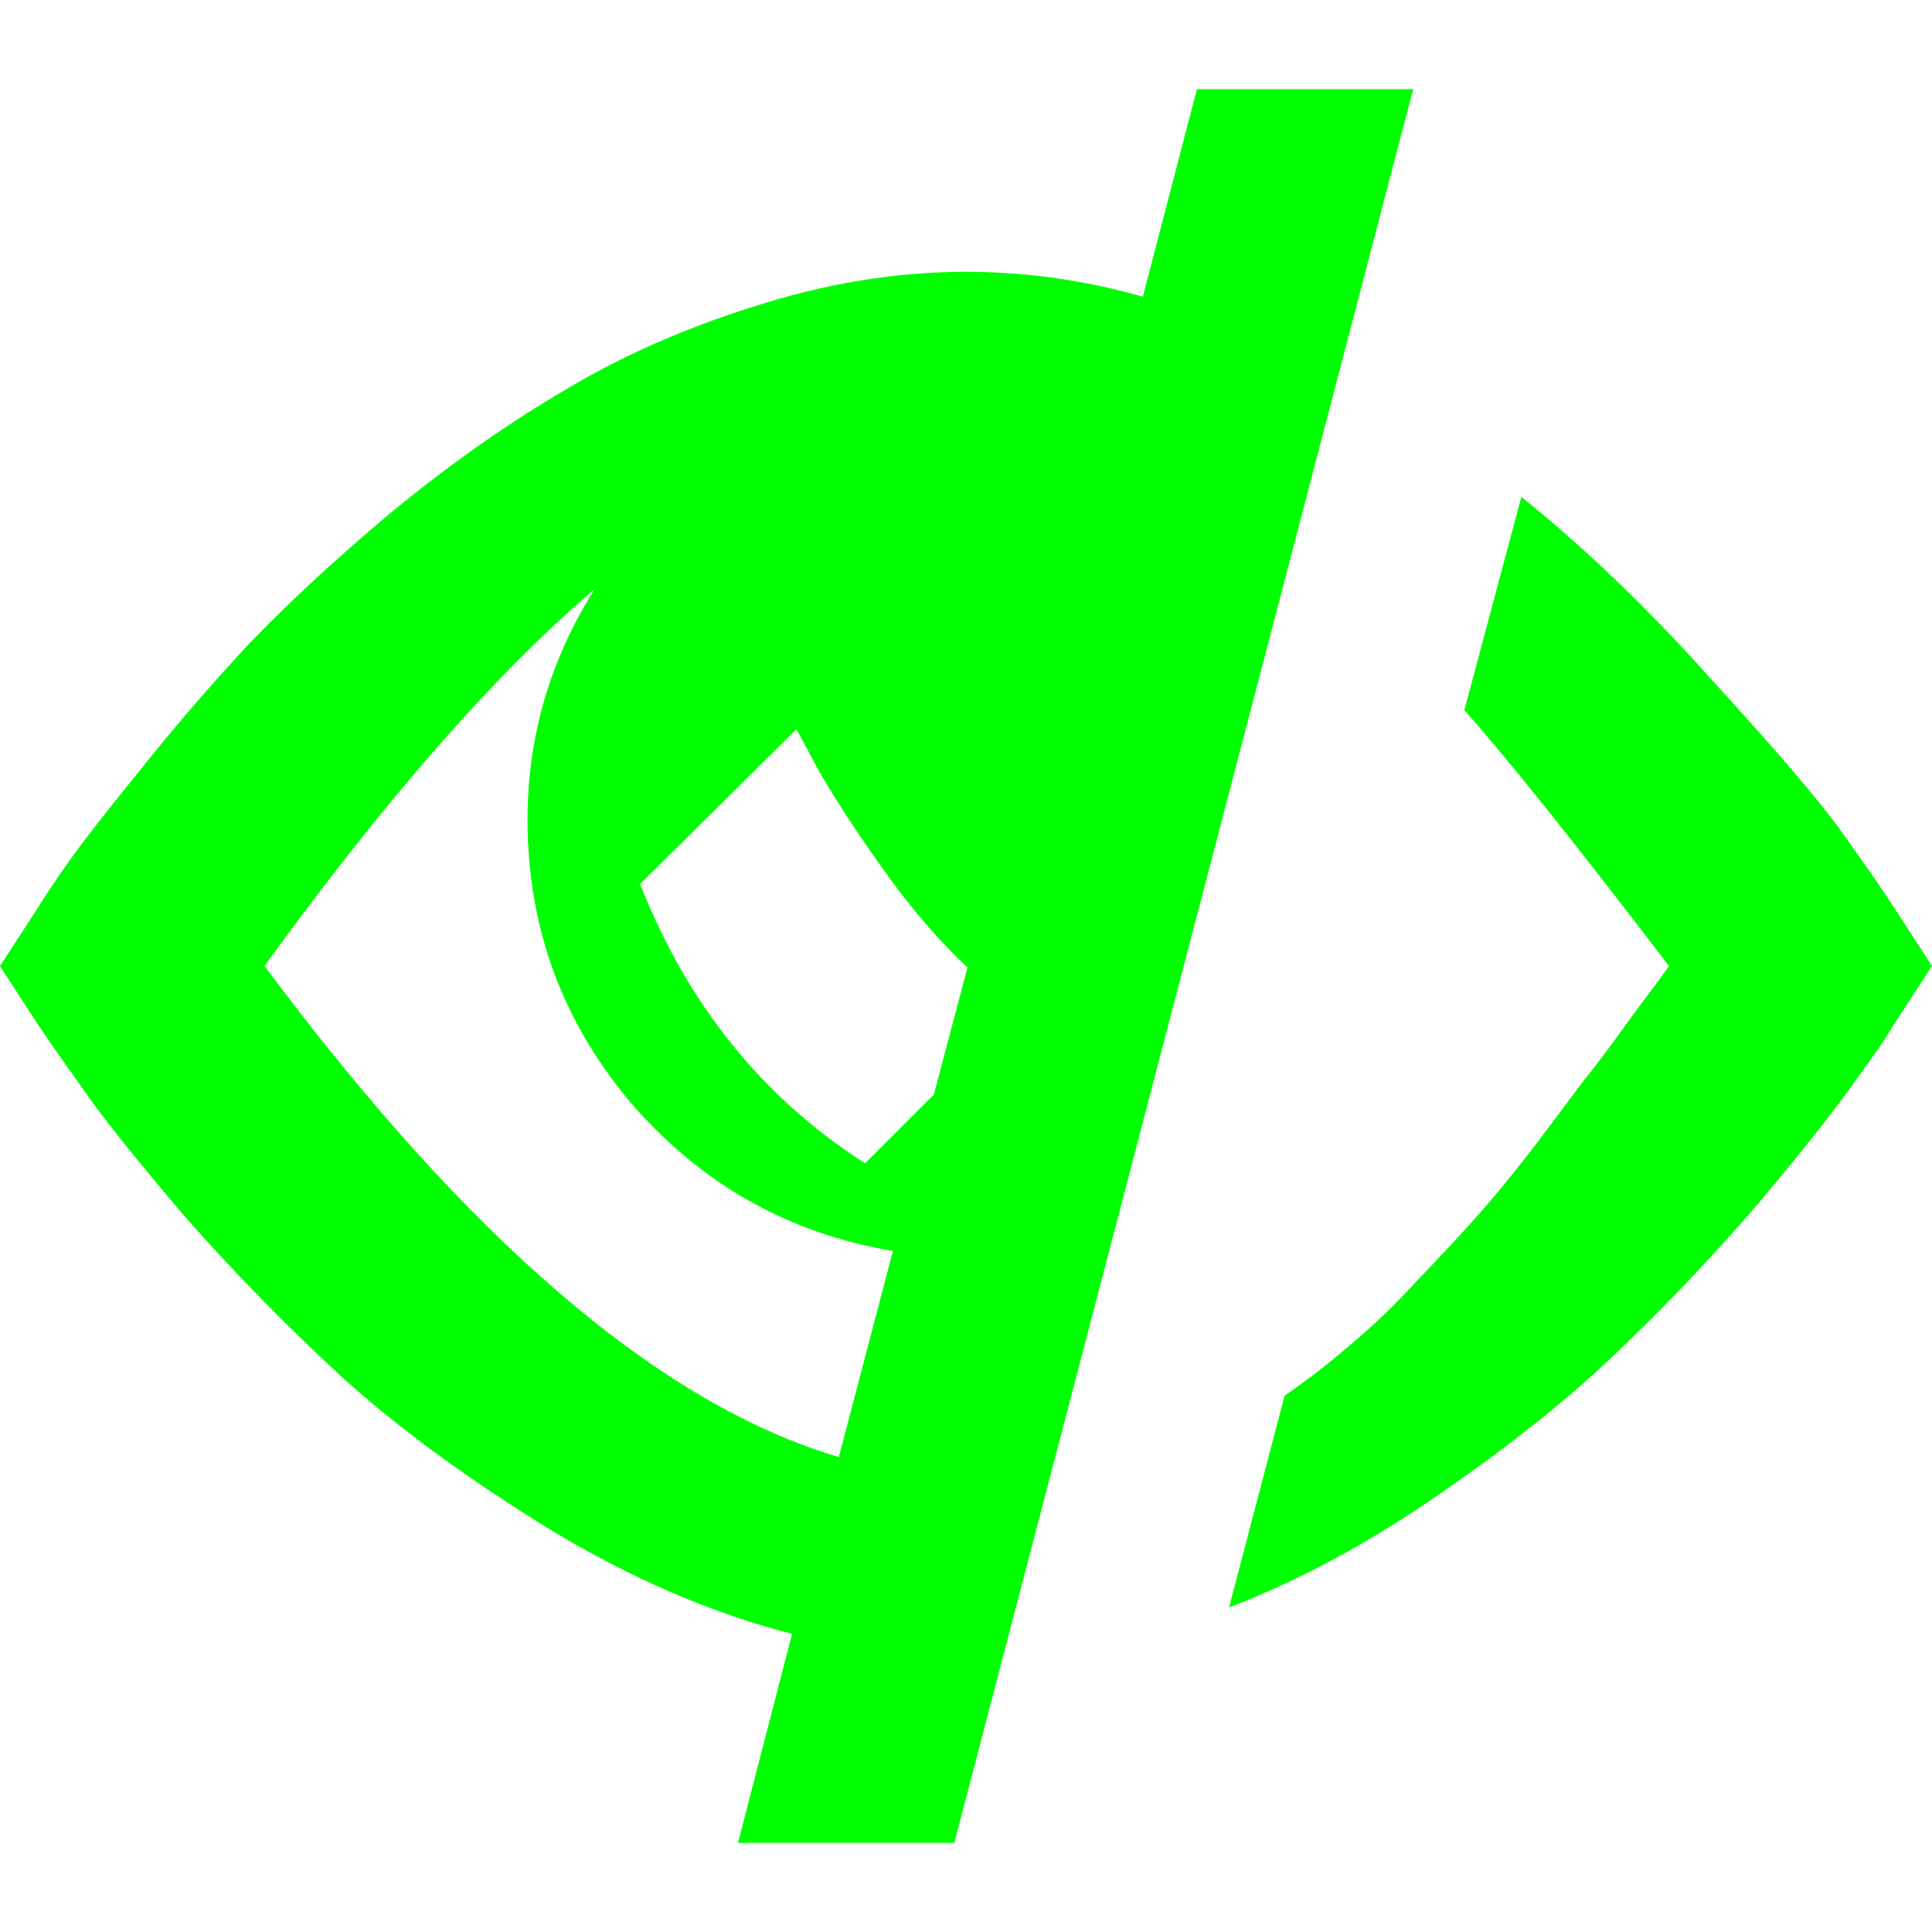 <svg xmlns:rdf="http://www.w3.org/1999/02/22-rdf-syntax-ns#" xmlns="http://www.w3.org/2000/svg" viewBox="0 0 44.067 40" height="14" width="14" version="1.1" xmlns:cc="http://creativecommons.org/ns#" xmlns:dc="http://purl.org/dc/elements/1.1/">
<g transform="translate(-223.681 -392.362)">
<g>
<path fill="#0f0" d="m223.681 412.362 0.867-1.333q0.2-0.333 0.667-1 0.467-0.667 1.633-2.1 1.167-1.467 2.467-2.867 1.333-1.4 3.233-3 1.933-1.6 3.9-2.767 1.967-1.2 4.4-1.967 2.467-0.8 4.867-0.8 2.033 0 4.033 0.567l1.233-4.733h4.933l-10.467 40h-4.933l1.233-4.767q-2.733-0.7-5.5-2.367-2.767-1.7-4.667-3.4-1.9-1.733-3.667-3.733-1.733-2.033-2.367-2.967-0.667-0.933-1-1.433l-0.867-1.333zm6.033 0q7 9.4 13.1 11.2l1.233-4.7q-3.567-0.6-5.967-3.367-2.367-2.8-2.367-6.467 0-2.833 1.533-5.267-3.4 2.9-7.533 8.6zm8.567-1.867q1.633 4.133 5.133 6.367l1.567-1.567 0.767-2.9q-1-0.933-1.967-2.3-0.967-1.367-1.467-2.267l-0.467-0.867-3.567 3.533zm13.433 16.5 1.267-4.833q0.733-0.5 1.467-1.133 0.767-0.633 1.533-1.467 0.8-0.833 1.367-1.467 0.567-0.633 1.367-1.667 0.8-1.067 1.1-1.467 0.333-0.4 1.1-1.467 0.8-1.067 0.833-1.133-3.233-4.233-4.667-5.833l1.3-4.867q2.233 1.8 4.367 4.2 2.167 2.367 2.933 3.433 0.767 1.067 1.2 1.733l0.867 1.333-0.867 1.333q-0.233 0.4-0.867 1.267-0.6 0.867-2.1 2.667-1.5 1.767-3.2 3.4-1.667 1.633-4.133 3.333-2.433 1.7-4.867 2.633z"/>
</g>
</g>
</svg>

